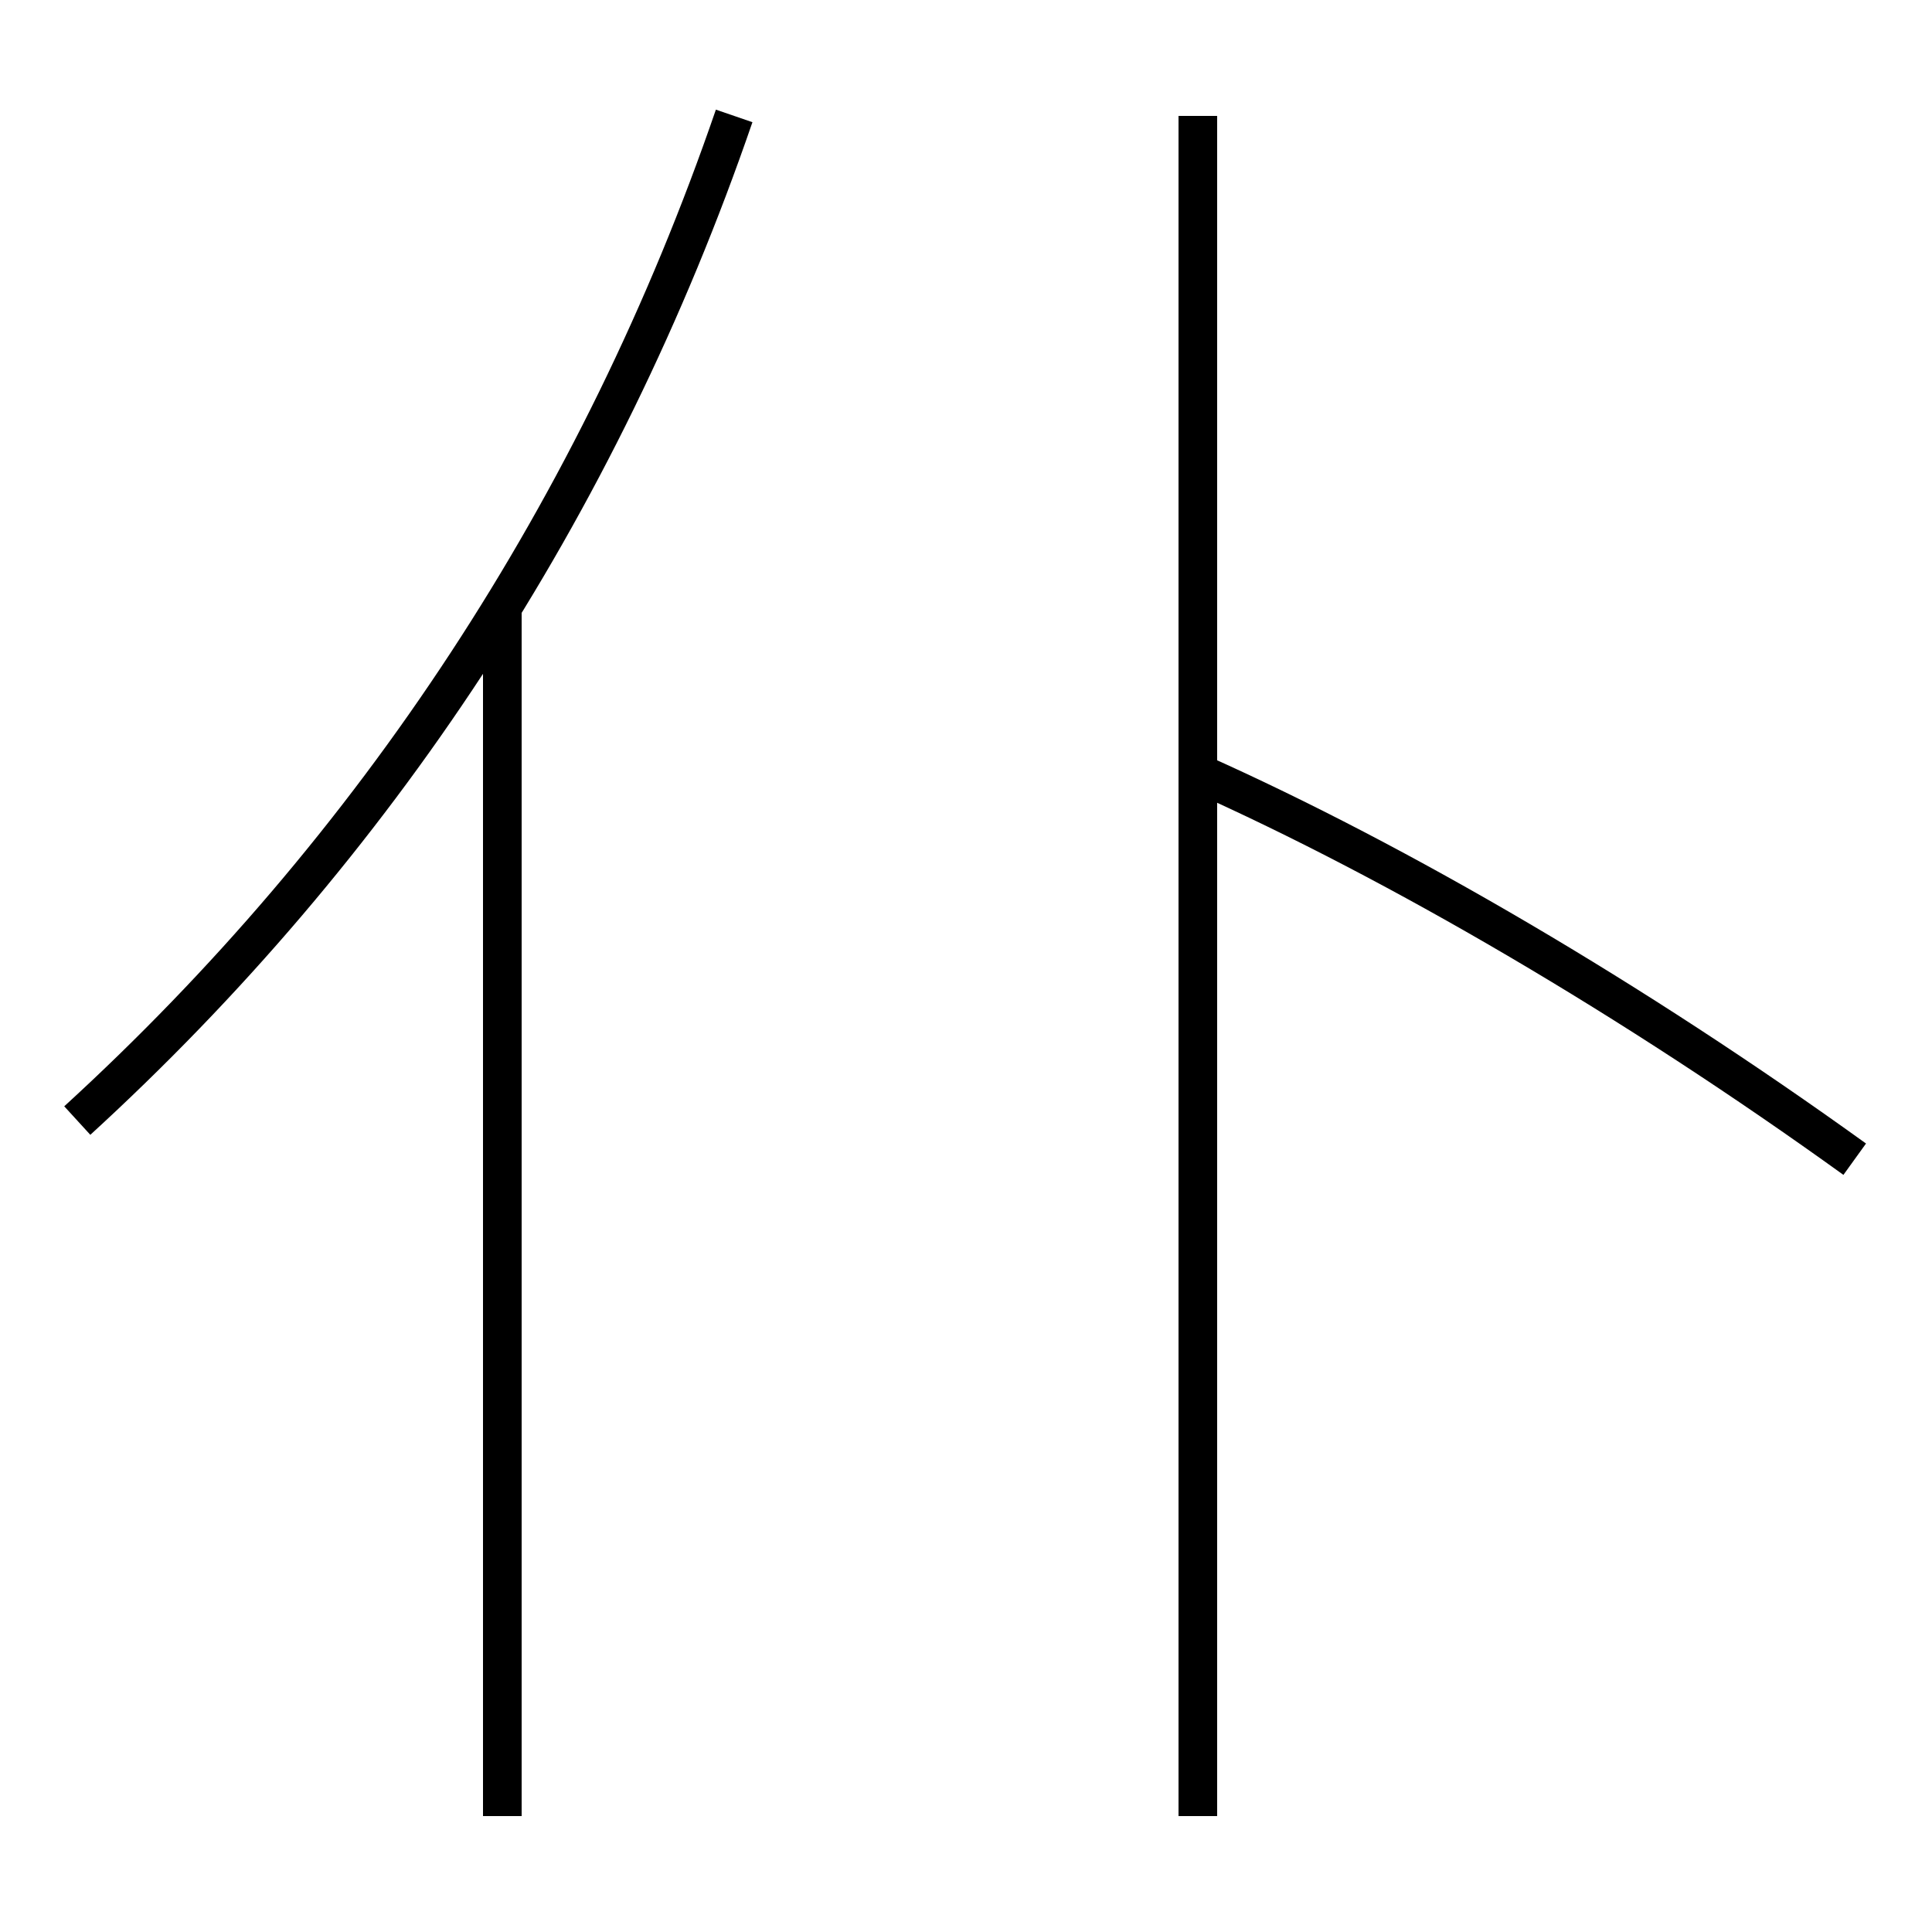 <?xml version='1.0' encoding='utf-8'?>
<svg xmlns="http://www.w3.org/2000/svg" height="100px" version="1.0" viewBox="0 0 100 100" width="100px" x="0px" y="0px">
<line fill="none" stroke="#000000" stroke-width="2" x1="62" x2="62" y1="94" y2="6" /><line fill="none" stroke="#000000" stroke-width="2" x1="26" x2="26" y1="94" y2="31.5" /><path d="M38,6 c-6.976,20.309 -18.586,37.9 -34,52" fill="none" stroke="#000000" stroke-width="2" /><path d="M96,60 c-11.424,-8.229 -23.538,-15.332 -34,-20" fill="none" stroke="#000000" stroke-width="2" /></svg>